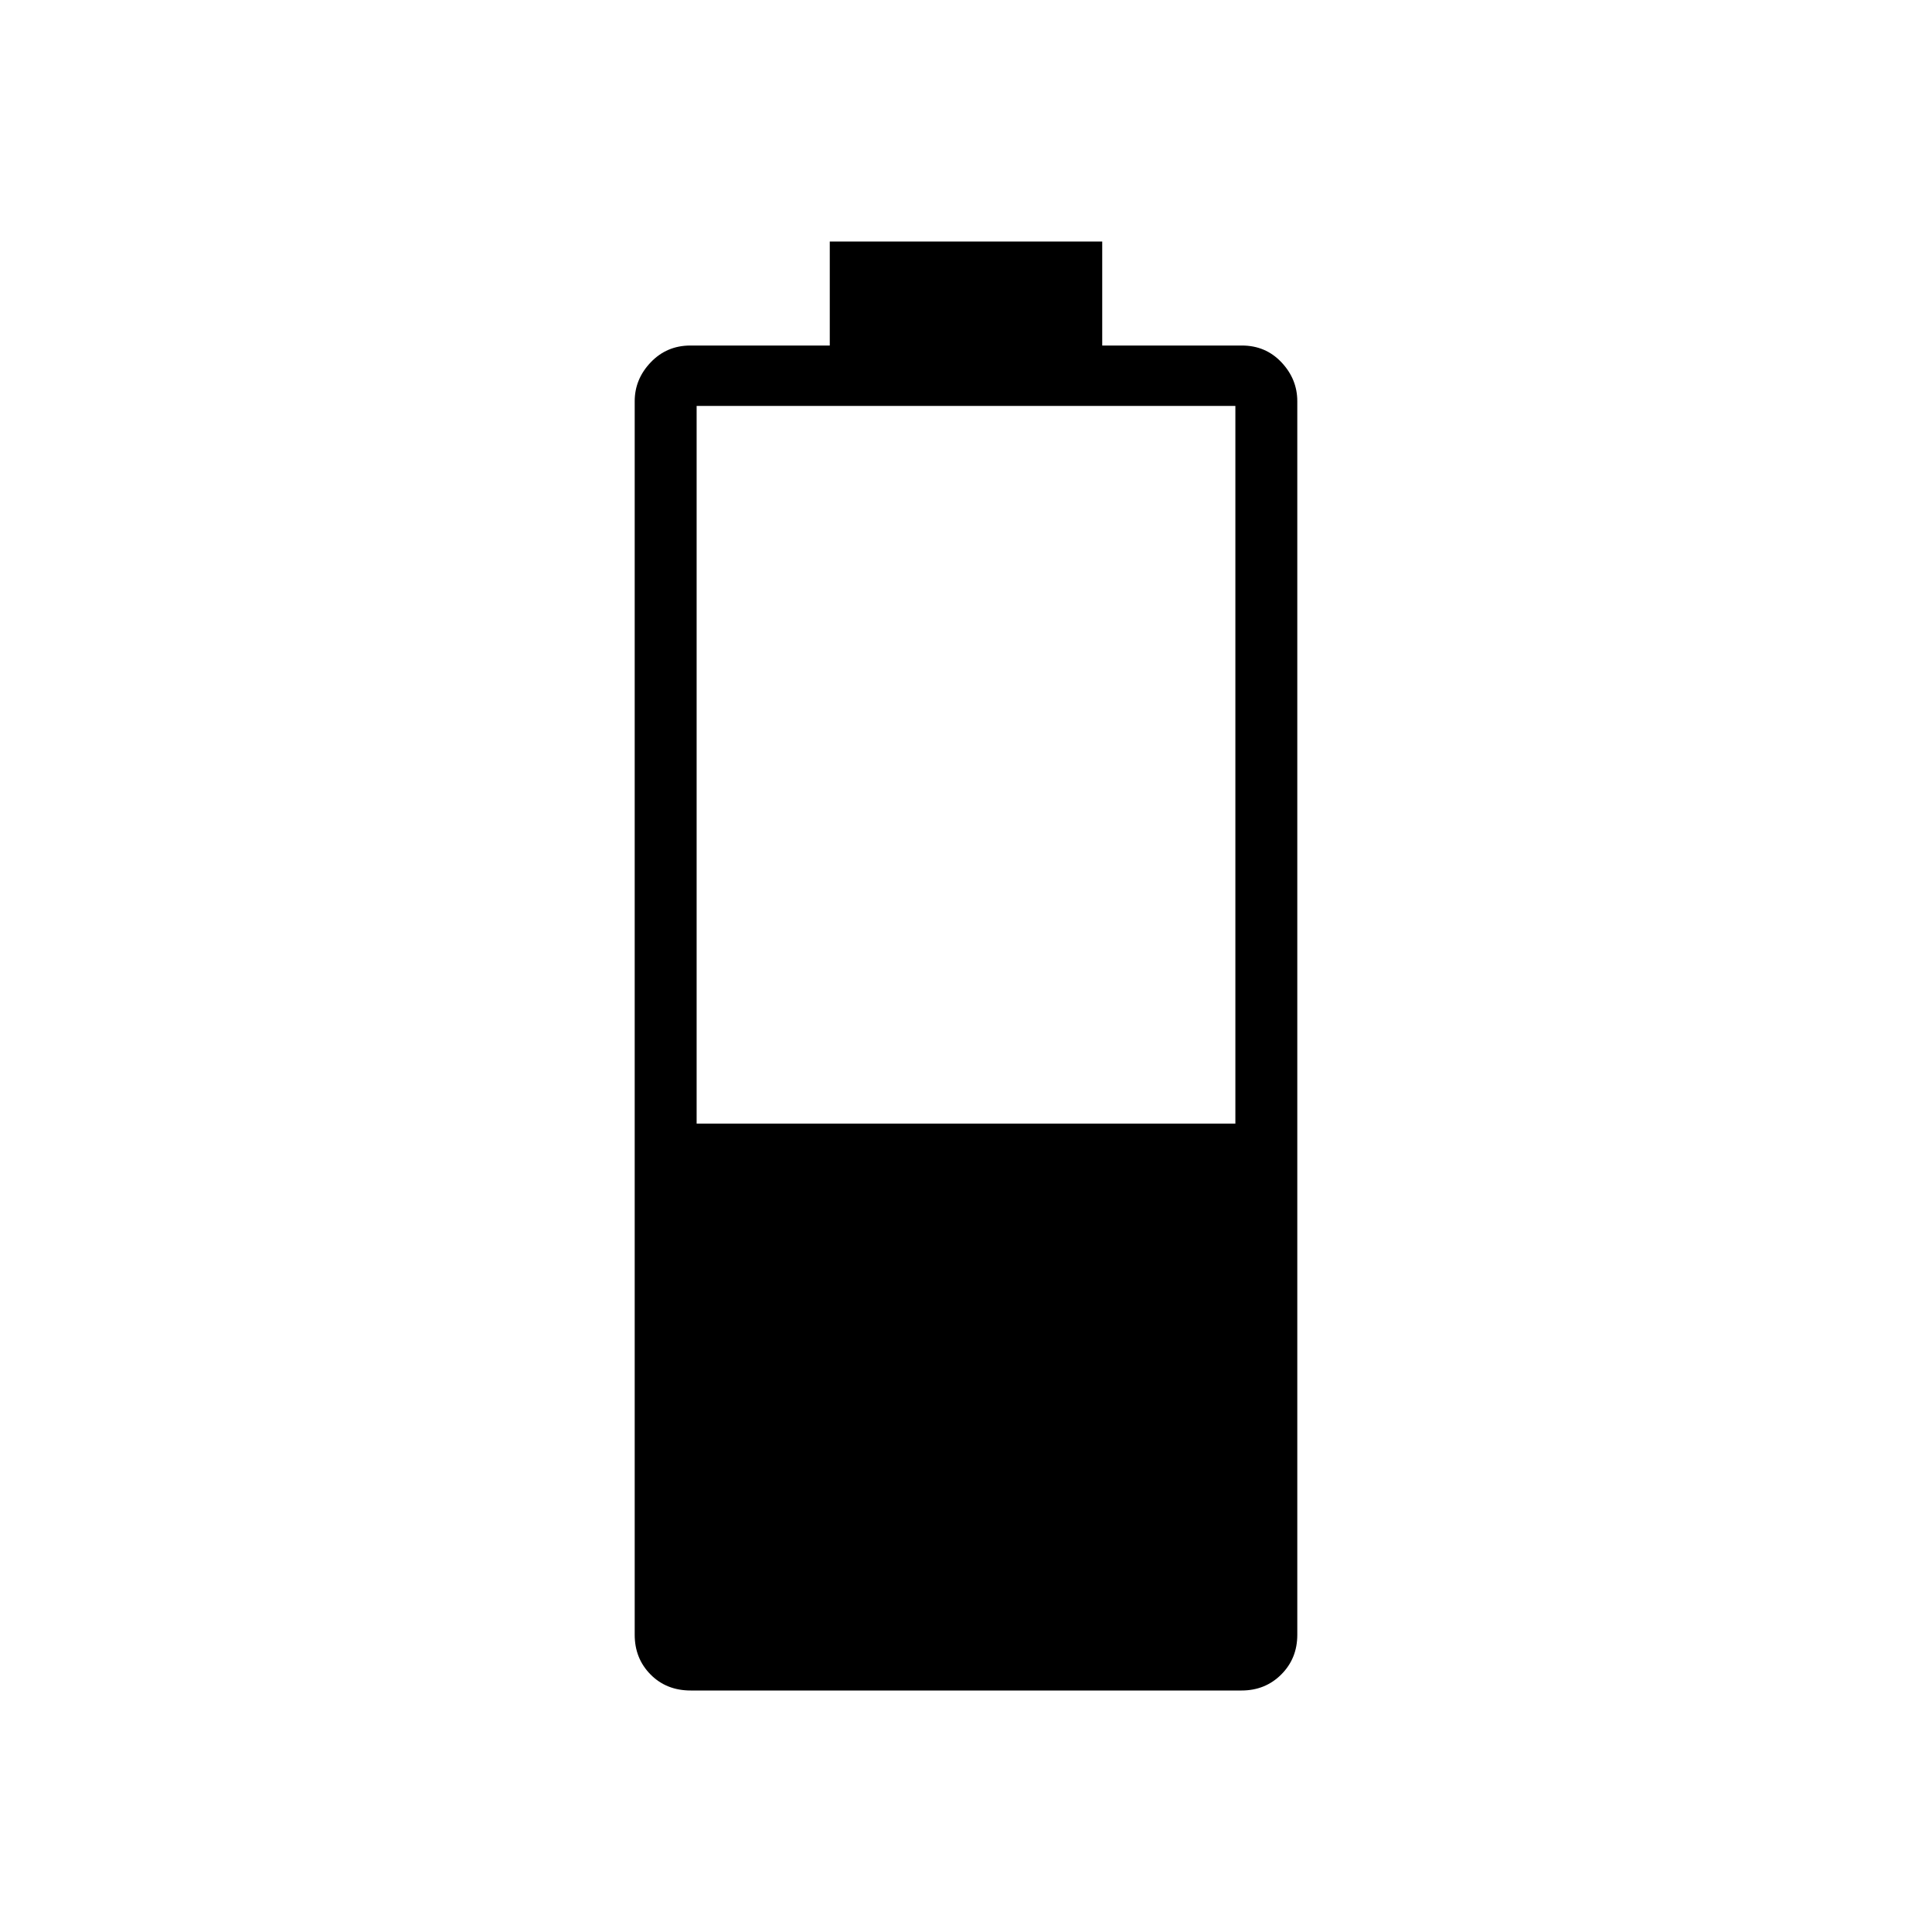 <svg xmlns="http://www.w3.org/2000/svg" height="48" viewBox="0 -960 960 960" width="48"><path d="M343.2-120q-12.08 0-19.95-7.96-7.87-7.96-7.87-19.73v-612.93q0-11.01 7.97-19.35 7.96-8.34 19.73-8.34h69.23V-840h135.38v51.69h69.39q11.8 0 19.67 8.34 7.87 8.34 7.87 19.35v612.93q0 11.77-7.97 19.73-7.96 7.96-19.73 7.96H343.2Zm2.95-281.69h267.7v-356.62h-267.7v356.62Z"/></svg>